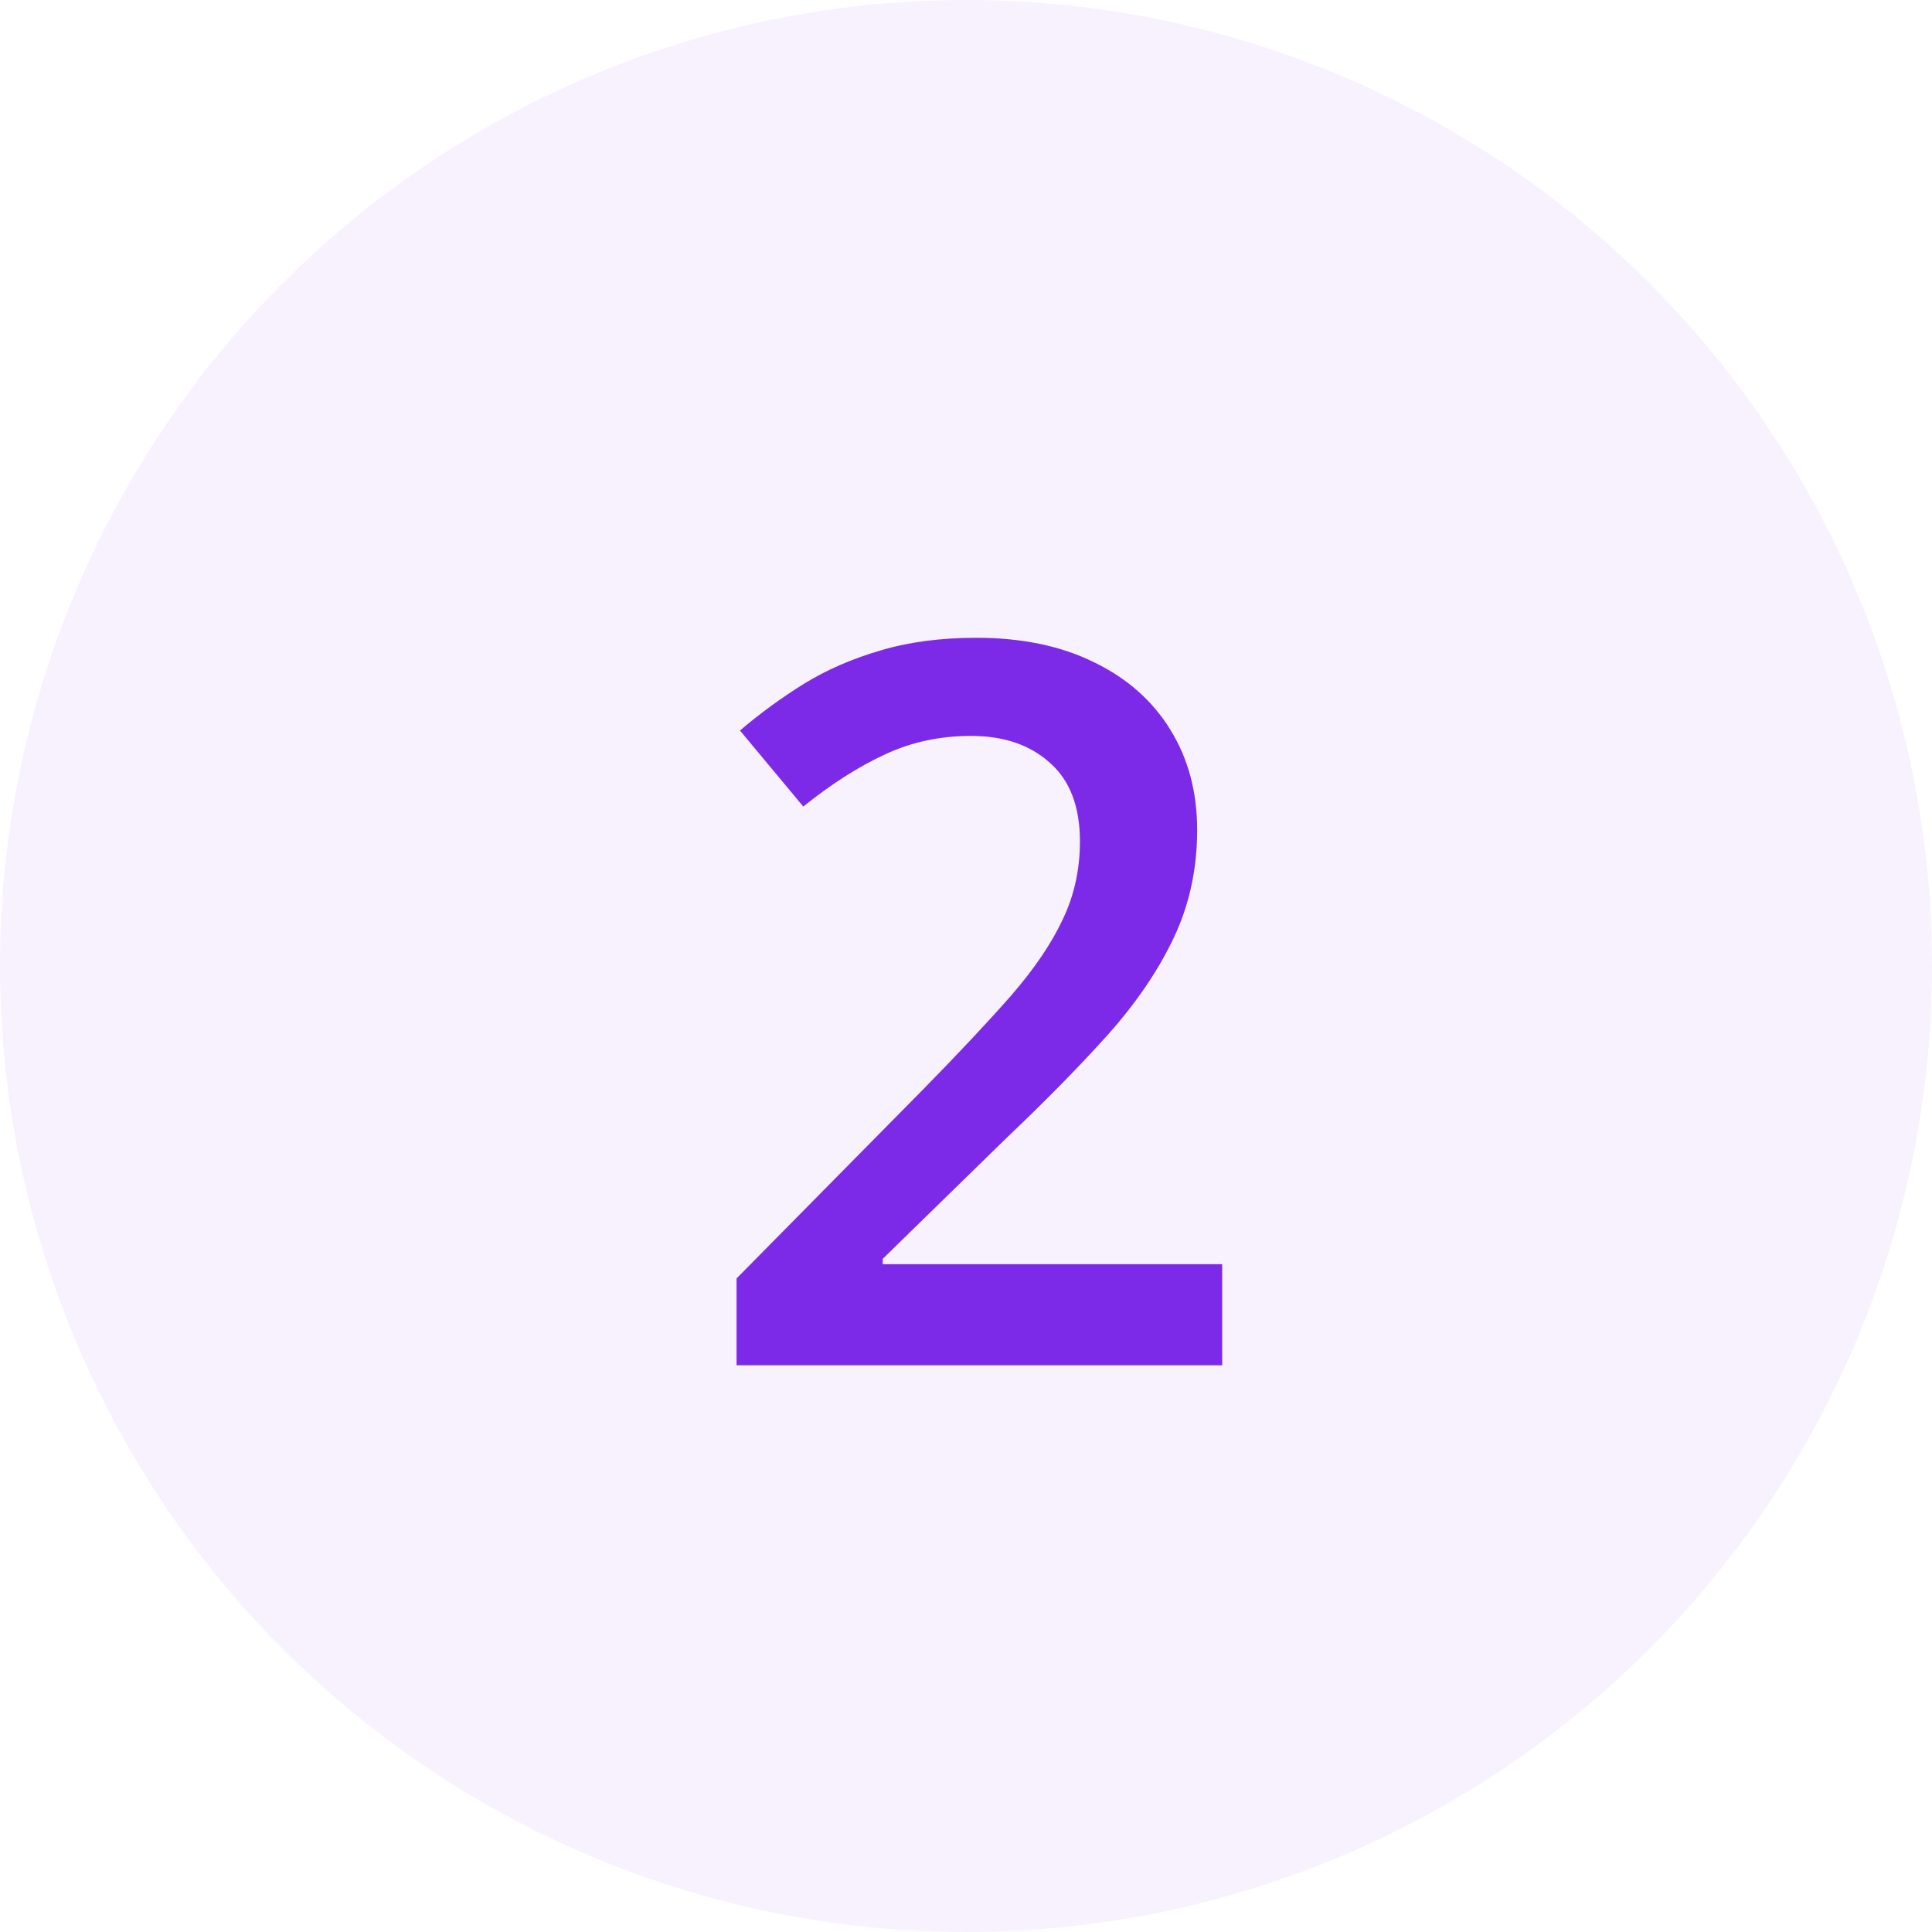 <svg width="75" height="75" viewBox="0 0 75 75" fill="none" xmlns="http://www.w3.org/2000/svg">
<circle opacity="0.2" cx="37.5" cy="37.5" r="37.5" fill="#7C2AE8" fill-opacity="0.3"/>
<path d="M47.445 53H28.593V49.629L35.81 42.317C37.206 40.895 38.355 39.67 39.257 38.642C40.158 37.601 40.825 36.617 41.256 35.69C41.701 34.763 41.923 33.754 41.923 32.662C41.923 31.316 41.536 30.301 40.761 29.615C39.987 28.917 38.965 28.568 37.695 28.568C36.489 28.568 35.372 28.809 34.344 29.291C33.328 29.761 32.274 30.434 31.183 31.31L28.726 28.358C29.5 27.698 30.326 27.095 31.202 26.549C32.09 26.003 33.081 25.572 34.172 25.254C35.264 24.924 36.508 24.759 37.905 24.759C39.669 24.759 41.193 25.077 42.475 25.711C43.757 26.334 44.741 27.203 45.427 28.32C46.125 29.438 46.474 30.739 46.474 32.224C46.474 33.722 46.176 35.106 45.579 36.376C44.982 37.645 44.132 38.902 43.027 40.146C41.923 41.377 40.609 42.717 39.085 44.164L34.268 48.868V49.077H47.445V53Z" fill="#7C2AE8"/>
</svg>
